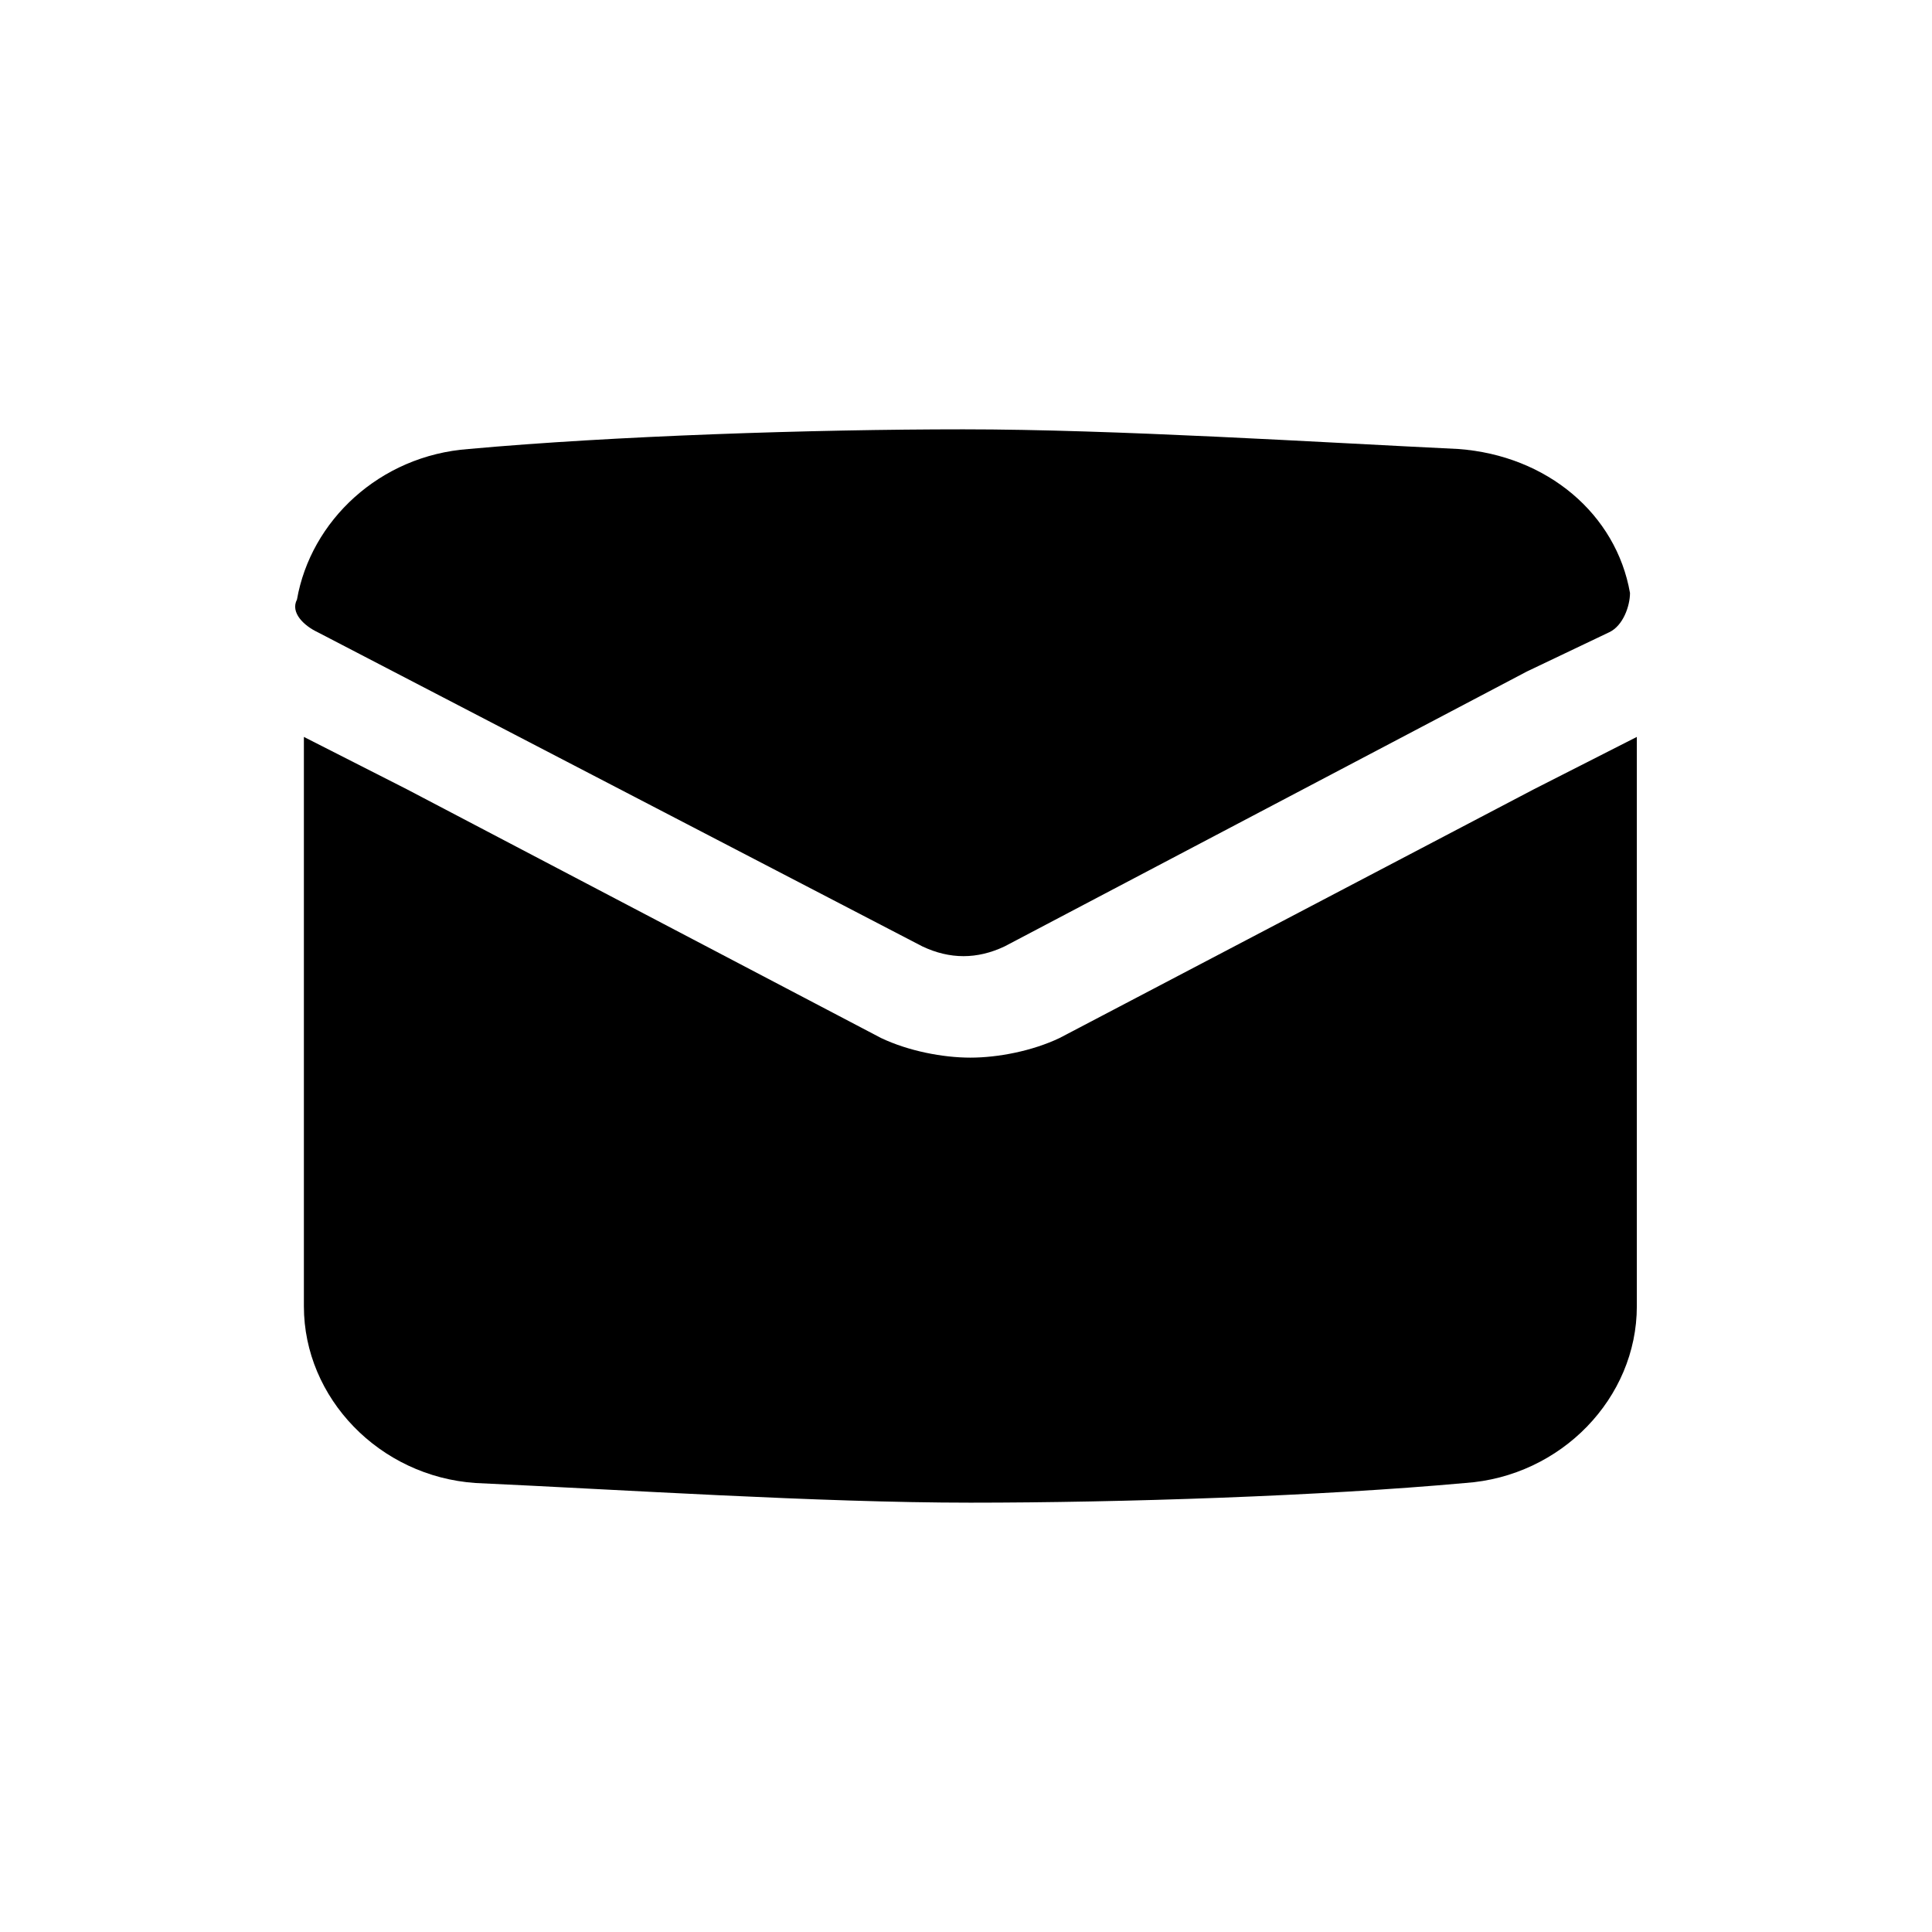 <!DOCTYPE svg PUBLIC "-//W3C//DTD SVG 1.1//EN" "http://www.w3.org/Graphics/SVG/1.1/DTD/svg11.dtd">
<!-- Uploaded to: SVG Repo, www.svgrepo.com, Transformed by: SVG Repo Mixer Tools -->
<svg width="800px" height="800px" viewBox="-2.4 -2.4 28.80 28.80" fill="none" xmlns="http://www.w3.org/2000/svg">
<g id="SVGRepo_bgCarrier" stroke-width="0"/>
<g id="SVGRepo_tracerCarrier" stroke-linecap="round" stroke-linejoin="round"/>
<g id="SVGRepo_iconCarrier"> <path d="M22 8.585V17.073C22 18.439 20.873 19.61 19.439 19.707C17.288 19.902 14.318 20 12.065 20C9.811 20 6.841 19.805 4.69 19.707C3.256 19.61 2.13 18.439 2.13 17.073V8.585L3.666 9.366L10.733 13.073C11.143 13.268 11.655 13.366 12.065 13.366C12.475 13.366 12.987 13.268 13.396 13.073L20.464 9.366L22 8.585Z" fill="hsl(213, 100%, 58%)"/> <path d="M21.898 6.439C21.898 6.634 21.795 6.927 21.59 7.024L20.361 7.61L12.577 11.707C12.167 11.902 11.758 11.902 11.348 11.707L2.335 7.024C2.13 6.927 1.925 6.732 2.027 6.537C2.232 5.366 3.256 4.39 4.588 4.293C6.739 4.098 9.709 4 11.962 4C14.216 4 17.288 4.195 19.337 4.293C20.669 4.39 21.693 5.268 21.898 6.439Z" fill="hsl(213, 100%, 58%)"/> </g>
</svg>